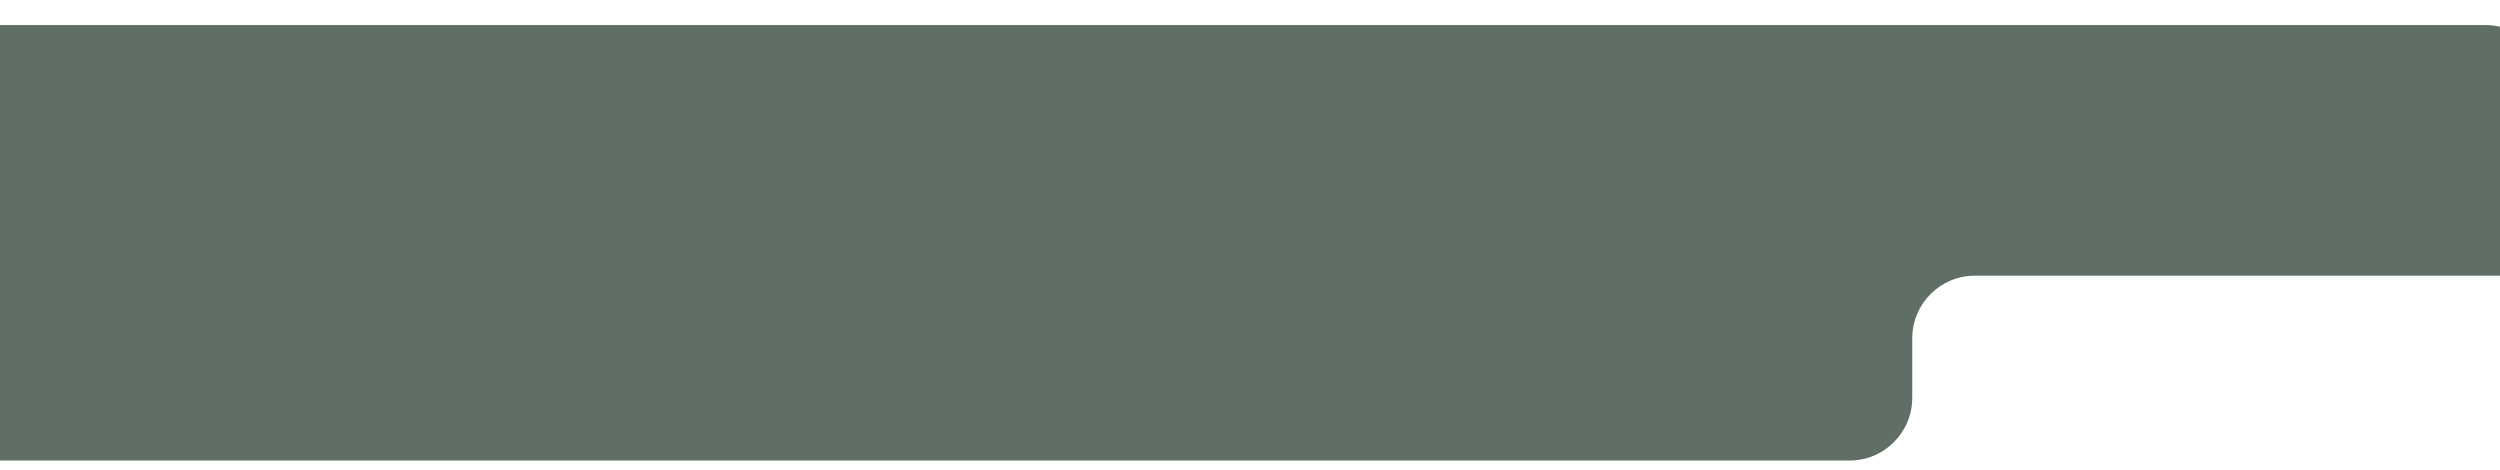 <svg width="399" height="75" viewBox="0 0 399 75" fill="none" xmlns="http://www.w3.org/2000/svg">
<g filter="url(#filter0_d_296_16)">
<path d="M295.194 69.5H-2.284C-7.694 69.5 -12.124 65.196 -12.28 59.788L-13.704 10.288C-13.866 4.654 -9.344 0 -3.708 0H396.694C402.217 0 406.694 4.477 406.694 10V35.5C406.694 37.985 404.679 40 402.194 40H315.194C309.671 40 305.194 44.477 305.194 50V59.5C305.194 65.023 300.717 69.5 295.194 69.5Z" fill="#5F6F66"/>
</g>
<defs>
<filter id="filter0_d_296_16" x="-17.708" y="0" width="428.402" height="77.5" filterUnits="userSpaceOnUse" color-interpolation-filters="sRGB">
<feFlood flood-opacity="0" result="BackgroundImageFix"/>
<feColorMatrix in="SourceAlpha" type="matrix" values="0 0 0 0 0 0 0 0 0 0 0 0 0 0 0 0 0 0 127 0" result="hardAlpha"/>
<feOffset dy="4"/>
<feGaussianBlur stdDeviation="2"/>
<feComposite in2="hardAlpha" operator="out"/>
<feColorMatrix type="matrix" values="0 0 0 0 0 0 0 0 0 0 0 0 0 0 0 0 0 0 0.25 0"/>
<feBlend mode="normal" in2="BackgroundImageFix" result="effect1_dropShadow_296_16"/>
<feBlend mode="normal" in="SourceGraphic" in2="effect1_dropShadow_296_16" result="shape"/>
</filter>
</defs>
</svg>
